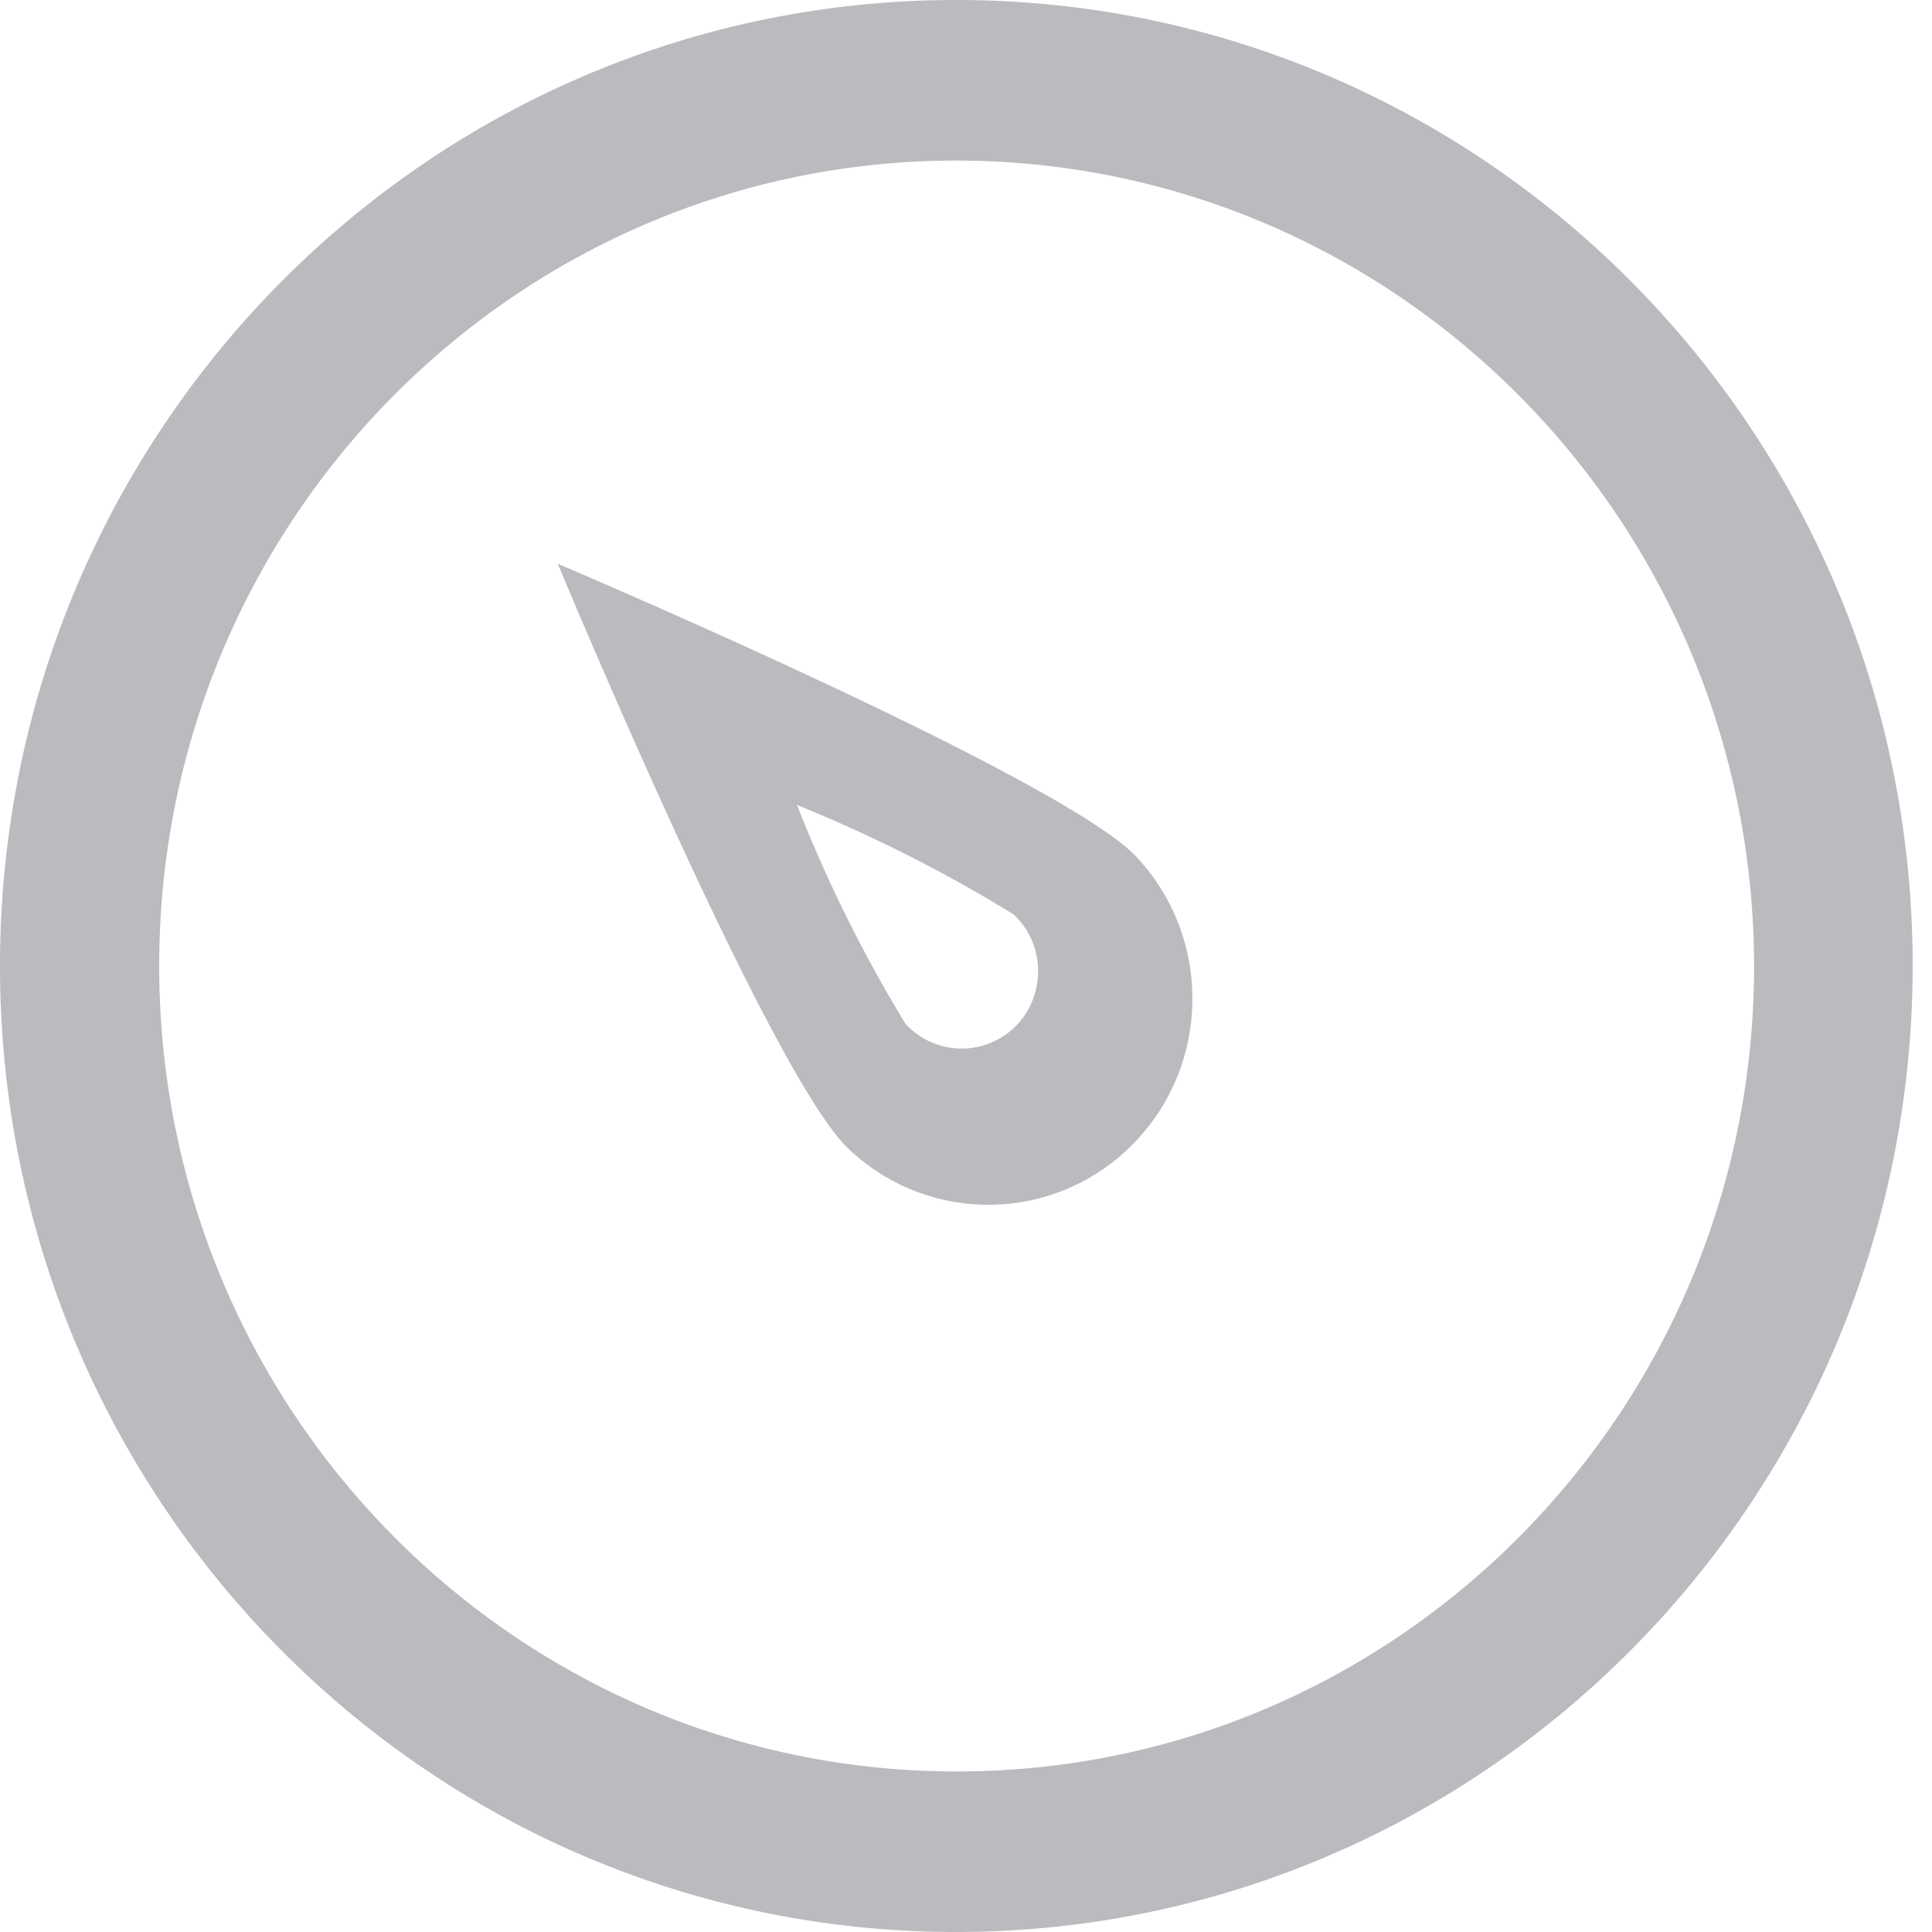 <svg xmlns="http://www.w3.org/2000/svg" width="20" height="20" viewBox="0 0 20 20">
    <path fill="#BABBBE" fill-rule="evenodd" d="M9.9 20C4.432 20 0 15.523 0 10S4.432 0 9.9 0c5.467 0 9.9 4.477 9.9 10-.006 5.52-4.435 9.995-9.9 10zm0-18.338c-4.559.002-8.253 3.736-8.252 8.34.002 4.605 3.698 8.337 8.256 8.336 4.559 0 8.254-3.733 8.254-8.338-.006-4.604-3.7-8.334-8.258-8.338zM8.76 11.869c-.825-.833-2.986-6.033-2.986-6.033s5.148 2.183 5.973 3.016c.804.837.794 2.17-.022 2.995a2.097 2.097 0 0 1-2.965.022zm1.733-2.403A15.058 15.058 0 0 0 8.25 8.333c.309.786.684 1.543 1.122 2.263a.788.788 0 0 0 1.35-.345.806.806 0 0 0-.228-.785z"/>
</svg>
